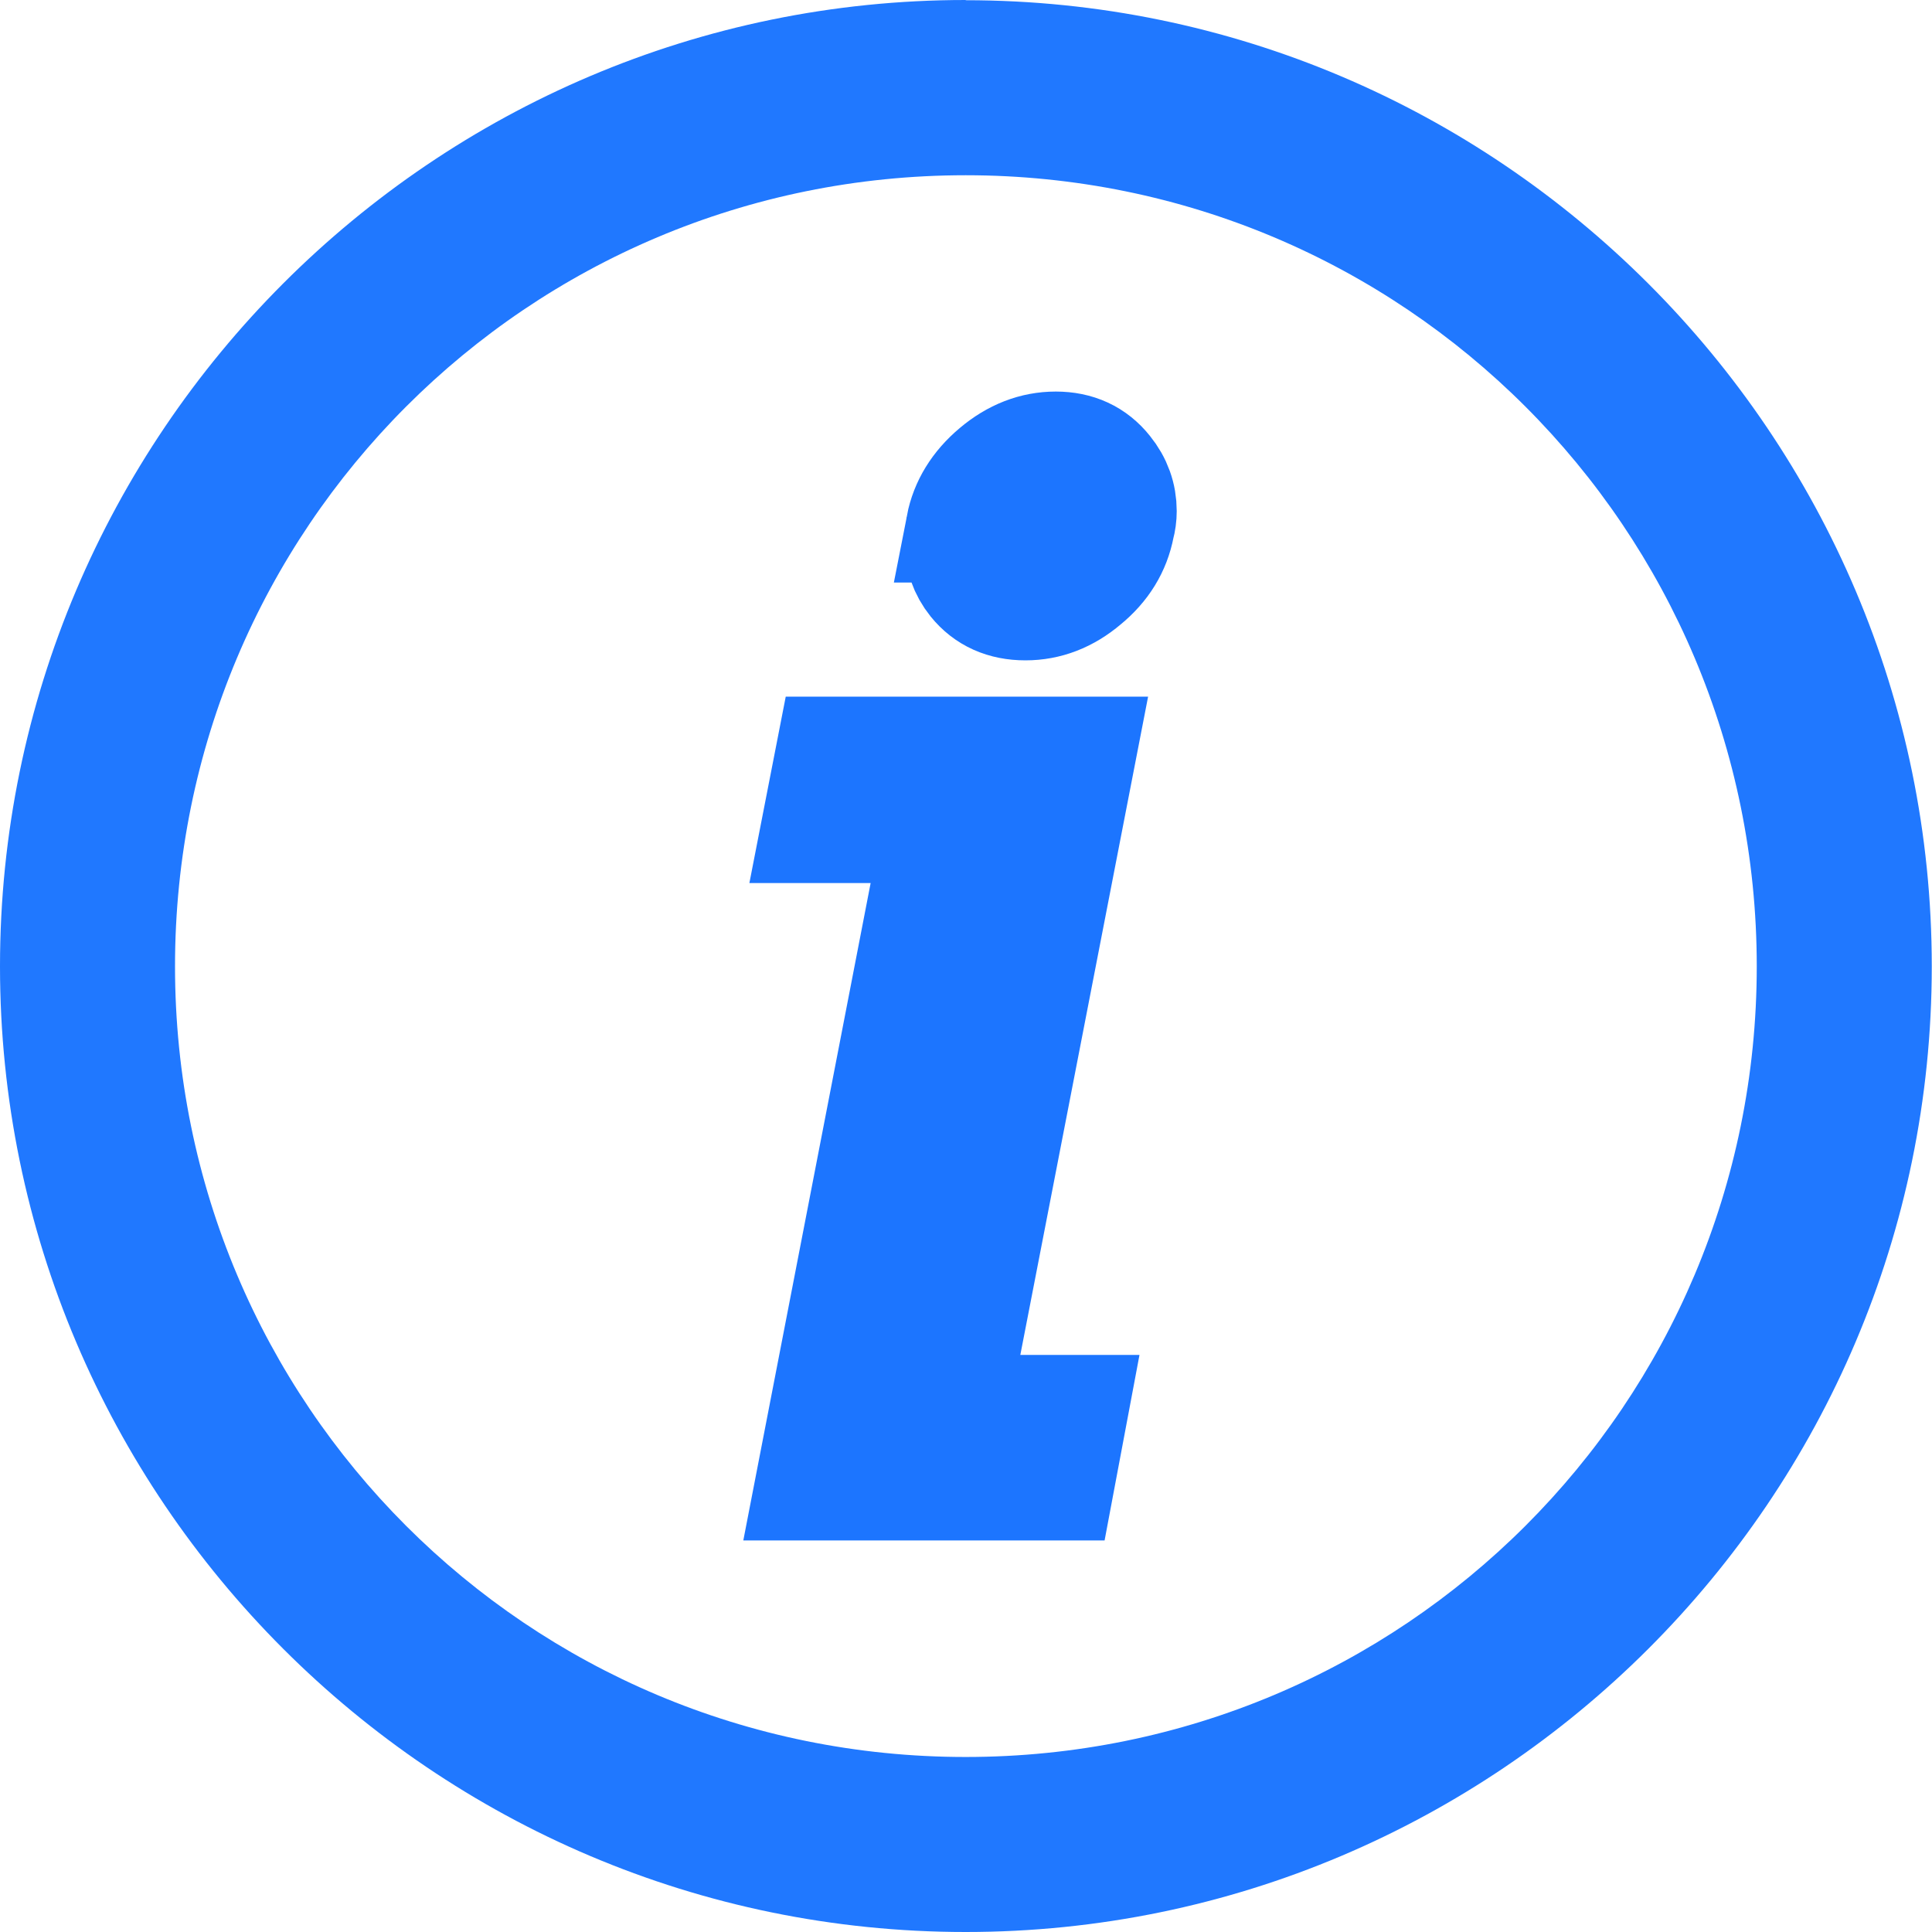 <?xml version="1.0" encoding="UTF-8" standalone="no"?>
<!-- Created with Inkscape (http://www.inkscape.org/) -->

<svg
   xmlns:dc="http://purl.org/dc/elements/1.1/"
   xmlns:cc="http://creativecommons.org/ns#"
   xmlns:rdf="http://www.w3.org/1999/02/22-rdf-syntax-ns#"
   xmlns:svg="http://www.w3.org/2000/svg"
   xmlns="http://www.w3.org/2000/svg"
   xmlns:sodipodi="http://sodipodi.sourceforge.net/DTD/sodipodi-0.dtd"
   xmlns:inkscape="http://www.inkscape.org/namespaces/inkscape"
   width="32"
   height="32"
   viewBox="0 0 8.467 8.467"
   version="1.1"
   id="svg8"
   inkscape:version="0.92.3 (2405546, 2018-03-11)"
   sodipodi:docname="Icon-info.svg">
  <defs
     id="defs2" />
  <sodipodi:namedview
     id="base"
     pagecolor="#ffffff"
     bordercolor="#666666"
     borderopacity="1.0"
     inkscape:pageopacity="0.0"
     inkscape:pageshadow="2"
     inkscape:zoom="5.6568542"
     inkscape:cx="4.5441063"
     inkscape:cy="1.9276973"
     inkscape:document-units="mm"
     inkscape:current-layer="layer1"
     showgrid="false"
     units="px"
     inkscape:window-width="1920"
     inkscape:window-height="1031"
     inkscape:window-x="1920"
     inkscape:window-y="0"
     inkscape:window-maximized="1" />
  <g
     inkscape:label="Ebene 1"
     inkscape:groupmode="layer"
     id="layer1"
     transform="translate(0,-288.533)">
    <path
       style="color:#000000;font-style:normal;font-variant:normal;font-weight:normal;font-stretch:normal;font-size:medium;line-height:normal;font-family:sans-serif;font-variant-ligatures:normal;font-variant-position:normal;font-variant-caps:normal;font-variant-numeric:normal;font-variant-alternates:normal;font-feature-settings:normal;text-indent:0;text-align:start;text-decoration:none;text-decoration-line:none;text-decoration-style:solid;text-decoration-color:#000000;letter-spacing:normal;word-spacing:normal;text-transform:none;writing-mode:lr-tb;direction:ltr;text-orientation:mixed;dominant-baseline:auto;baseline-shift:baseline;text-anchor:start;white-space:normal;shape-padding:0;clip-rule:nonzero;display:inline;overflow:visible;visibility:visible;opacity:0.98;isolation:auto;mix-blend-mode:normal;color-interpolation:sRGB;color-interpolation-filters:linearRGB;solid-color:#000000;solid-opacity:1;vector-effect:none;fill:#1c75ff;fill-opacity:1;fill-rule:nonzero;stroke:none;stroke-width:0.767;stroke-linecap:round;stroke-linejoin:round;stroke-miterlimit:4;stroke-dasharray:none;stroke-dashoffset:0;stroke-opacity:1;color-rendering:auto;image-rendering:auto;shape-rendering:auto;text-rendering:auto;enable-background:accumulate"
       d="M 4.232,288.533 C 1.899,288.533 1.0910196e-6,290.434 0,292.768 1.0910197e-6,295.101 1.899,297 4.232,297 c 2.333,0 4.234,-1.899 4.234,-4.232 -1.1e-6,-2.333 -1.901,-4.234 -4.234,-4.234 z m 0,0.768 c 1.919,0 3.467,1.548 3.467,3.467 -9e-7,1.919 -1.548,3.465 -3.467,3.465 -1.919,0 -3.465,-1.546 -3.465,-3.465 9e-7,-1.919 1.546,-3.467 3.465,-3.467 z"
       id="path817"
       inkscape:connector-curvature="0" />
    <g
       aria-label="i"
       style="font-style:normal;font-weight:normal;font-size:6.173px;line-height:125%;font-family:sans-serif;letter-spacing:0px;word-spacing:0px;fill:#1c75ff;fill-opacity:1;stroke:#1c75ff;stroke-width:0.494px;stroke-linecap:butt;stroke-linejoin:miter;stroke-opacity:1"
       id="text840">
      <path
         d="m 4.217,290.839 q 0.027,-0.139 0.148,-0.241 0.121,-0.102 0.262,-0.102 0.139,0 0.22,0.102 0.063,0.078 0.063,0.175 0,0.033 -0.009,0.066 -0.027,0.142 -0.148,0.241 -0.118,0.1 -0.259,0.1 -0.142,0 -0.223,-0.1 -0.06,-0.075 -0.06,-0.172 0,-0.033 0.006,-0.069 z m -0.045,3.879 h 0.524 l -0.06,0.319 H 3.557 l 0.558,-2.881 H 3.584 l 0.063,-0.323 h 1.085 z"
         style="font-style:italic;font-variant:normal;font-weight:normal;font-stretch:normal;font-size:6.173px;font-family:serif;-inkscape-font-specification:'serif, Italic';font-variant-ligatures:normal;font-variant-caps:normal;font-variant-numeric:normal;font-feature-settings:normal;text-align:start;writing-mode:lr-tb;text-anchor:start;fill:#1c75ff;fill-opacity:1;stroke:#1c75ff;stroke-width:0.494px;stroke-opacity:1"
         id="path842" />
    </g>
  </g>
</svg>
